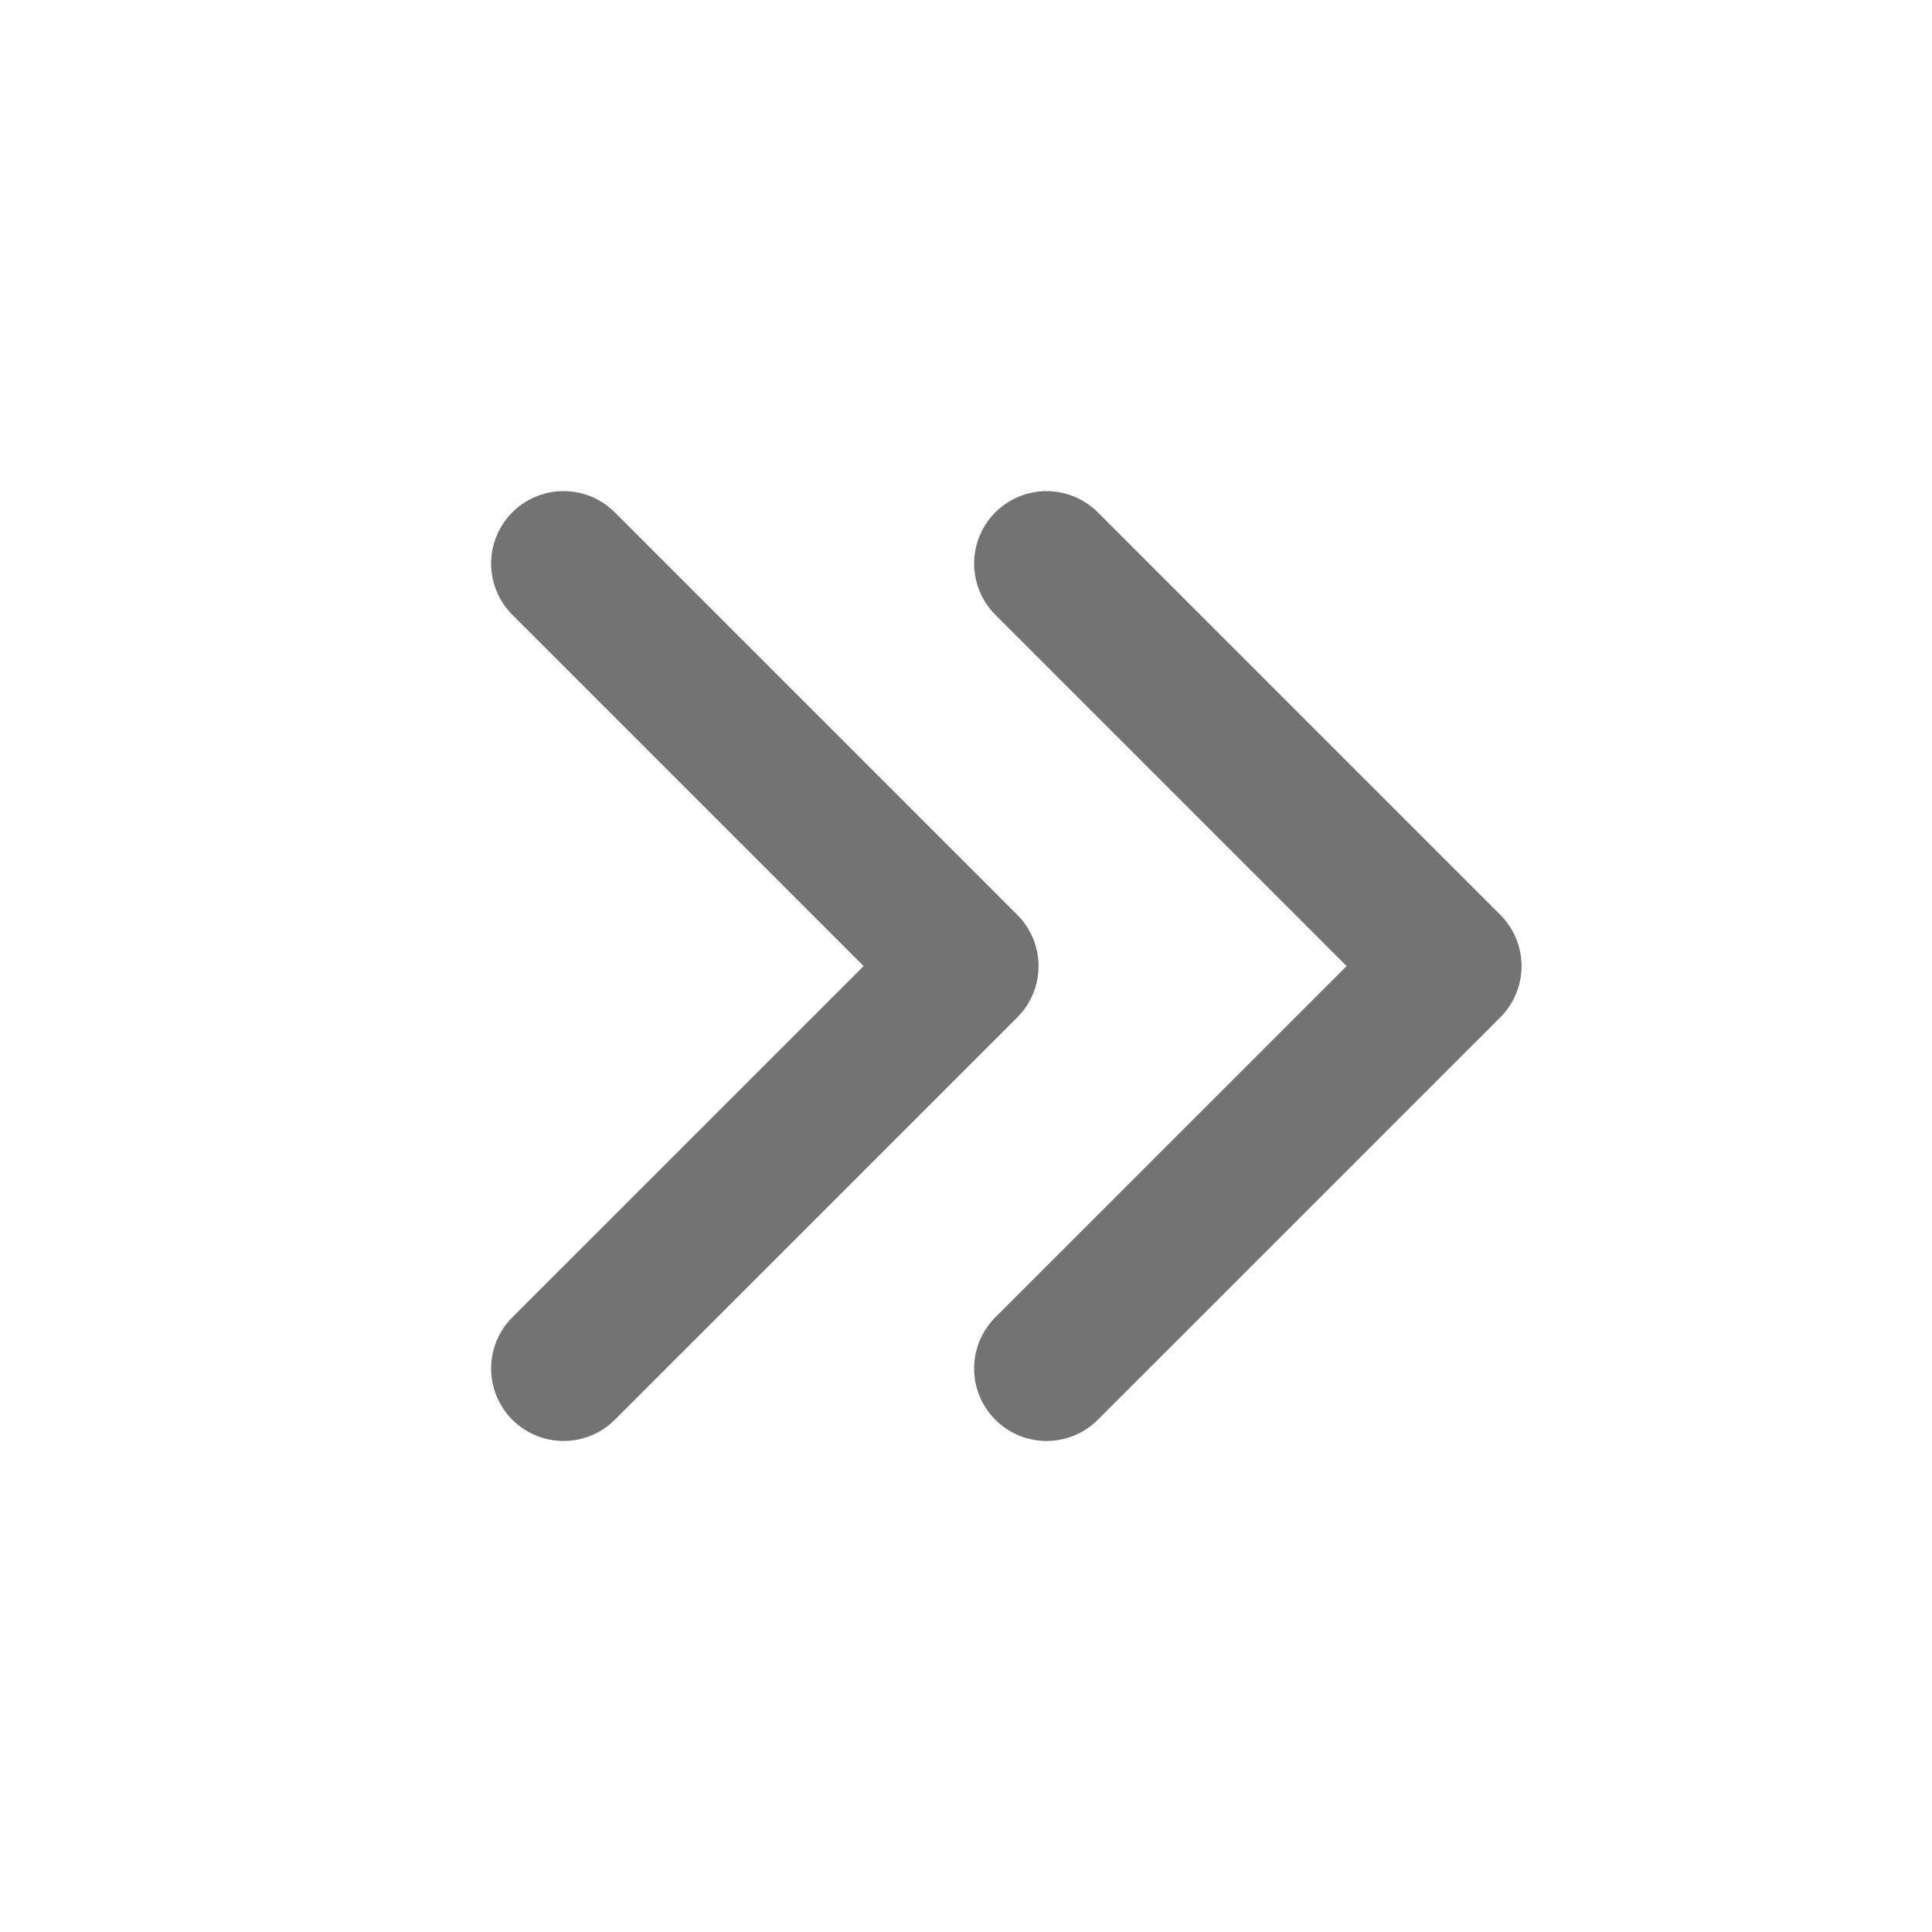 <svg width="20" height="20" viewBox="0 0 20 20" fill="none" xmlns="http://www.w3.org/2000/svg">
<g clip-path="url(#clip0_6034_11505)">
<path d="M5.834 5.834L10.001 10.001L5.834 14.167" stroke="#737373" stroke-width="1.5" stroke-linecap="round" stroke-linejoin="round"/>
<path d="M10.834 5.834L15.001 10.001L10.834 14.167" stroke="#737373" stroke-width="1.5" stroke-linecap="round" stroke-linejoin="round"/>
</g>
<defs>
<clipPath id="clip0_6034_11505">
<rect width="20" height="20" fill="white"/>
</clipPath>
</defs>
</svg>
